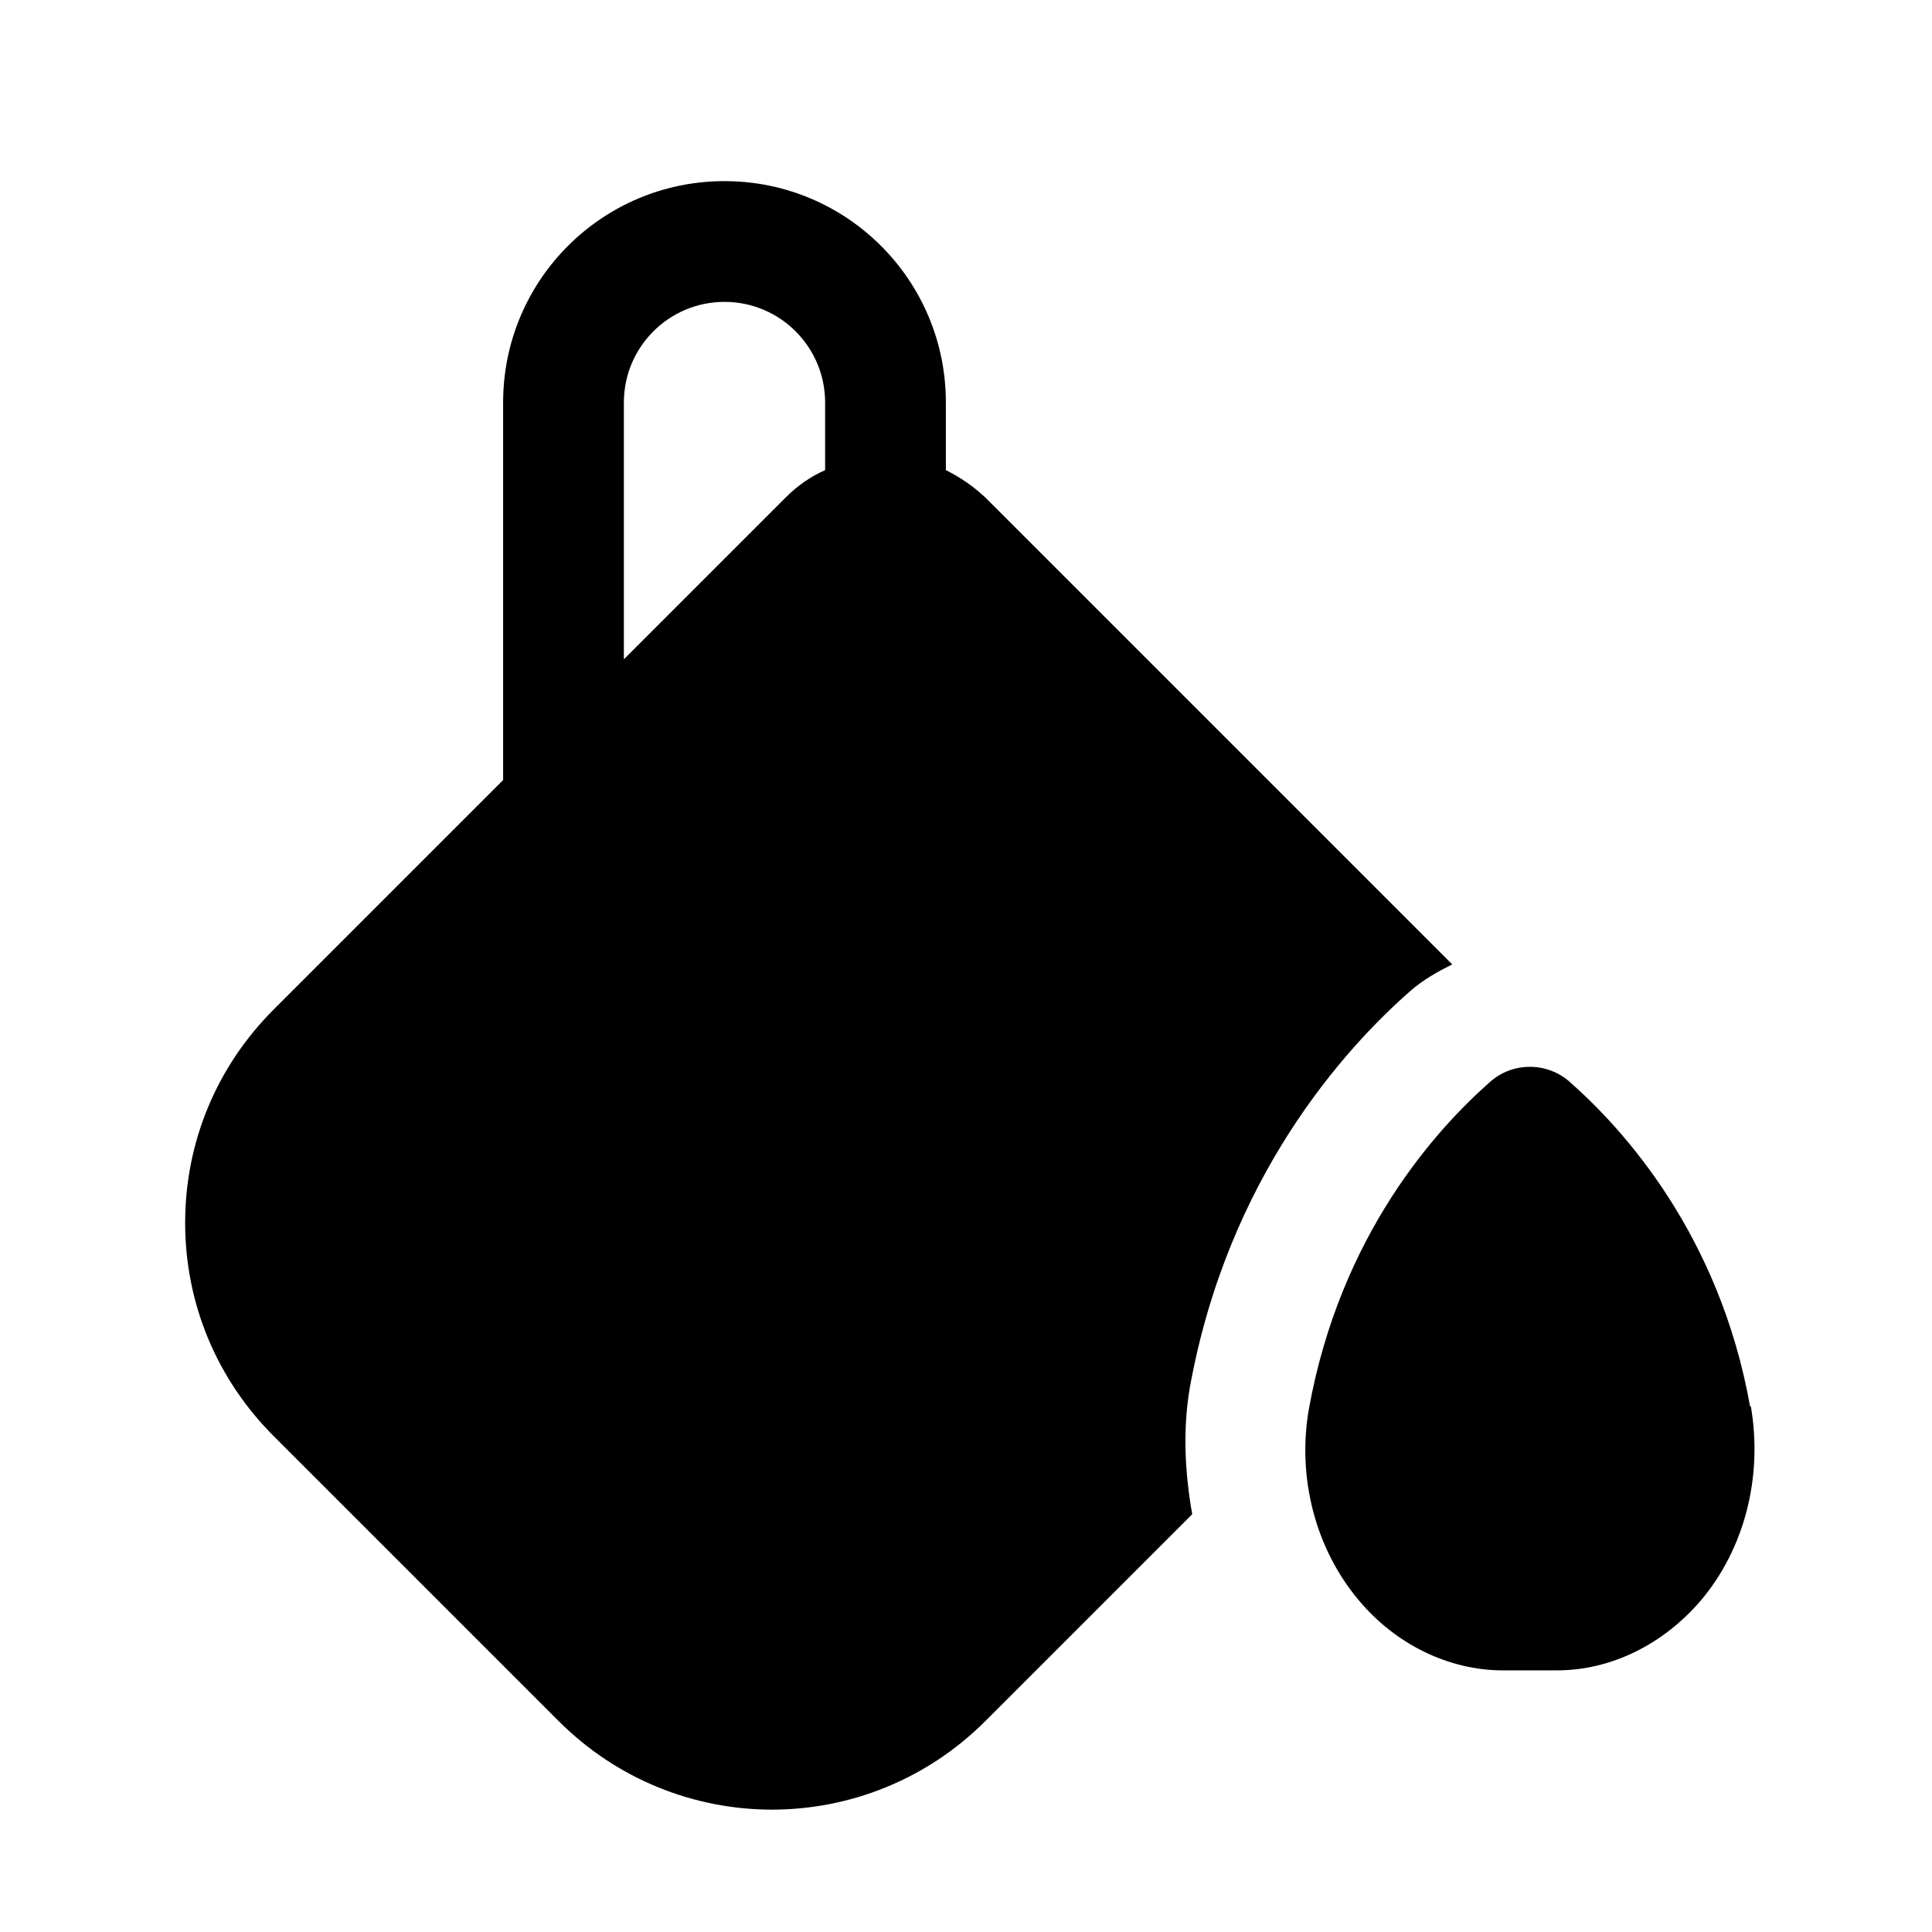 <?xml version="1.0" encoding="UTF-8"?><svg xmlns="http://www.w3.org/2000/svg" viewBox="0 0 24 24"><g id="a"/><g id="b"/><g id="c"/><g id="d"/><g id="e"/><g id="f"/><g id="g"/><g id="h"/><g id="i"><g><path d="M21.74,17.47c-.38-2.13-1.57-3.44-2.24-4.03-.28-.25-.71-.25-.99,0-.67,.59-1.86,1.9-2.25,4.06-.15,.85,.08,1.74,.62,2.38,.46,.55,1.12,.87,1.79,.87h.67c.67,0,1.32-.32,1.79-.87,.54-.64,.77-1.53,.62-2.41Z"/><path d="M14.78,17.24c.47-2.61,1.92-4.21,2.74-4.93,.16-.14,.34-.24,.52-.33l-5.8-5.8c-.15-.14-.31-.25-.49-.34v-.84c0-1.52-1.23-2.75-2.75-2.75s-2.75,1.23-2.75,2.75v4.69l-2.85,2.85c-.71,.71-1.1,1.65-1.1,2.65s.39,1.94,1.1,2.65l3.54,3.54c.73,.73,1.69,1.1,2.65,1.1s1.92-.37,2.65-1.1l2.57-2.57c-.09-.51-.12-1.04-.03-1.57ZM7.75,8.19v-3.19c0-.69,.56-1.25,1.25-1.25s1.25,.56,1.25,1.25v.84c-.18,.08-.34,.19-.49,.34l-2.01,2.01Z"/></g></g><g id="j"/><g id="k"/><g id="l"/><g id="m"/><g id="n"/><g id="o"/><g id="p"/><g id="q"/><g id="r"/><g id="s"/><g id="t"/><g id="u"/></svg>